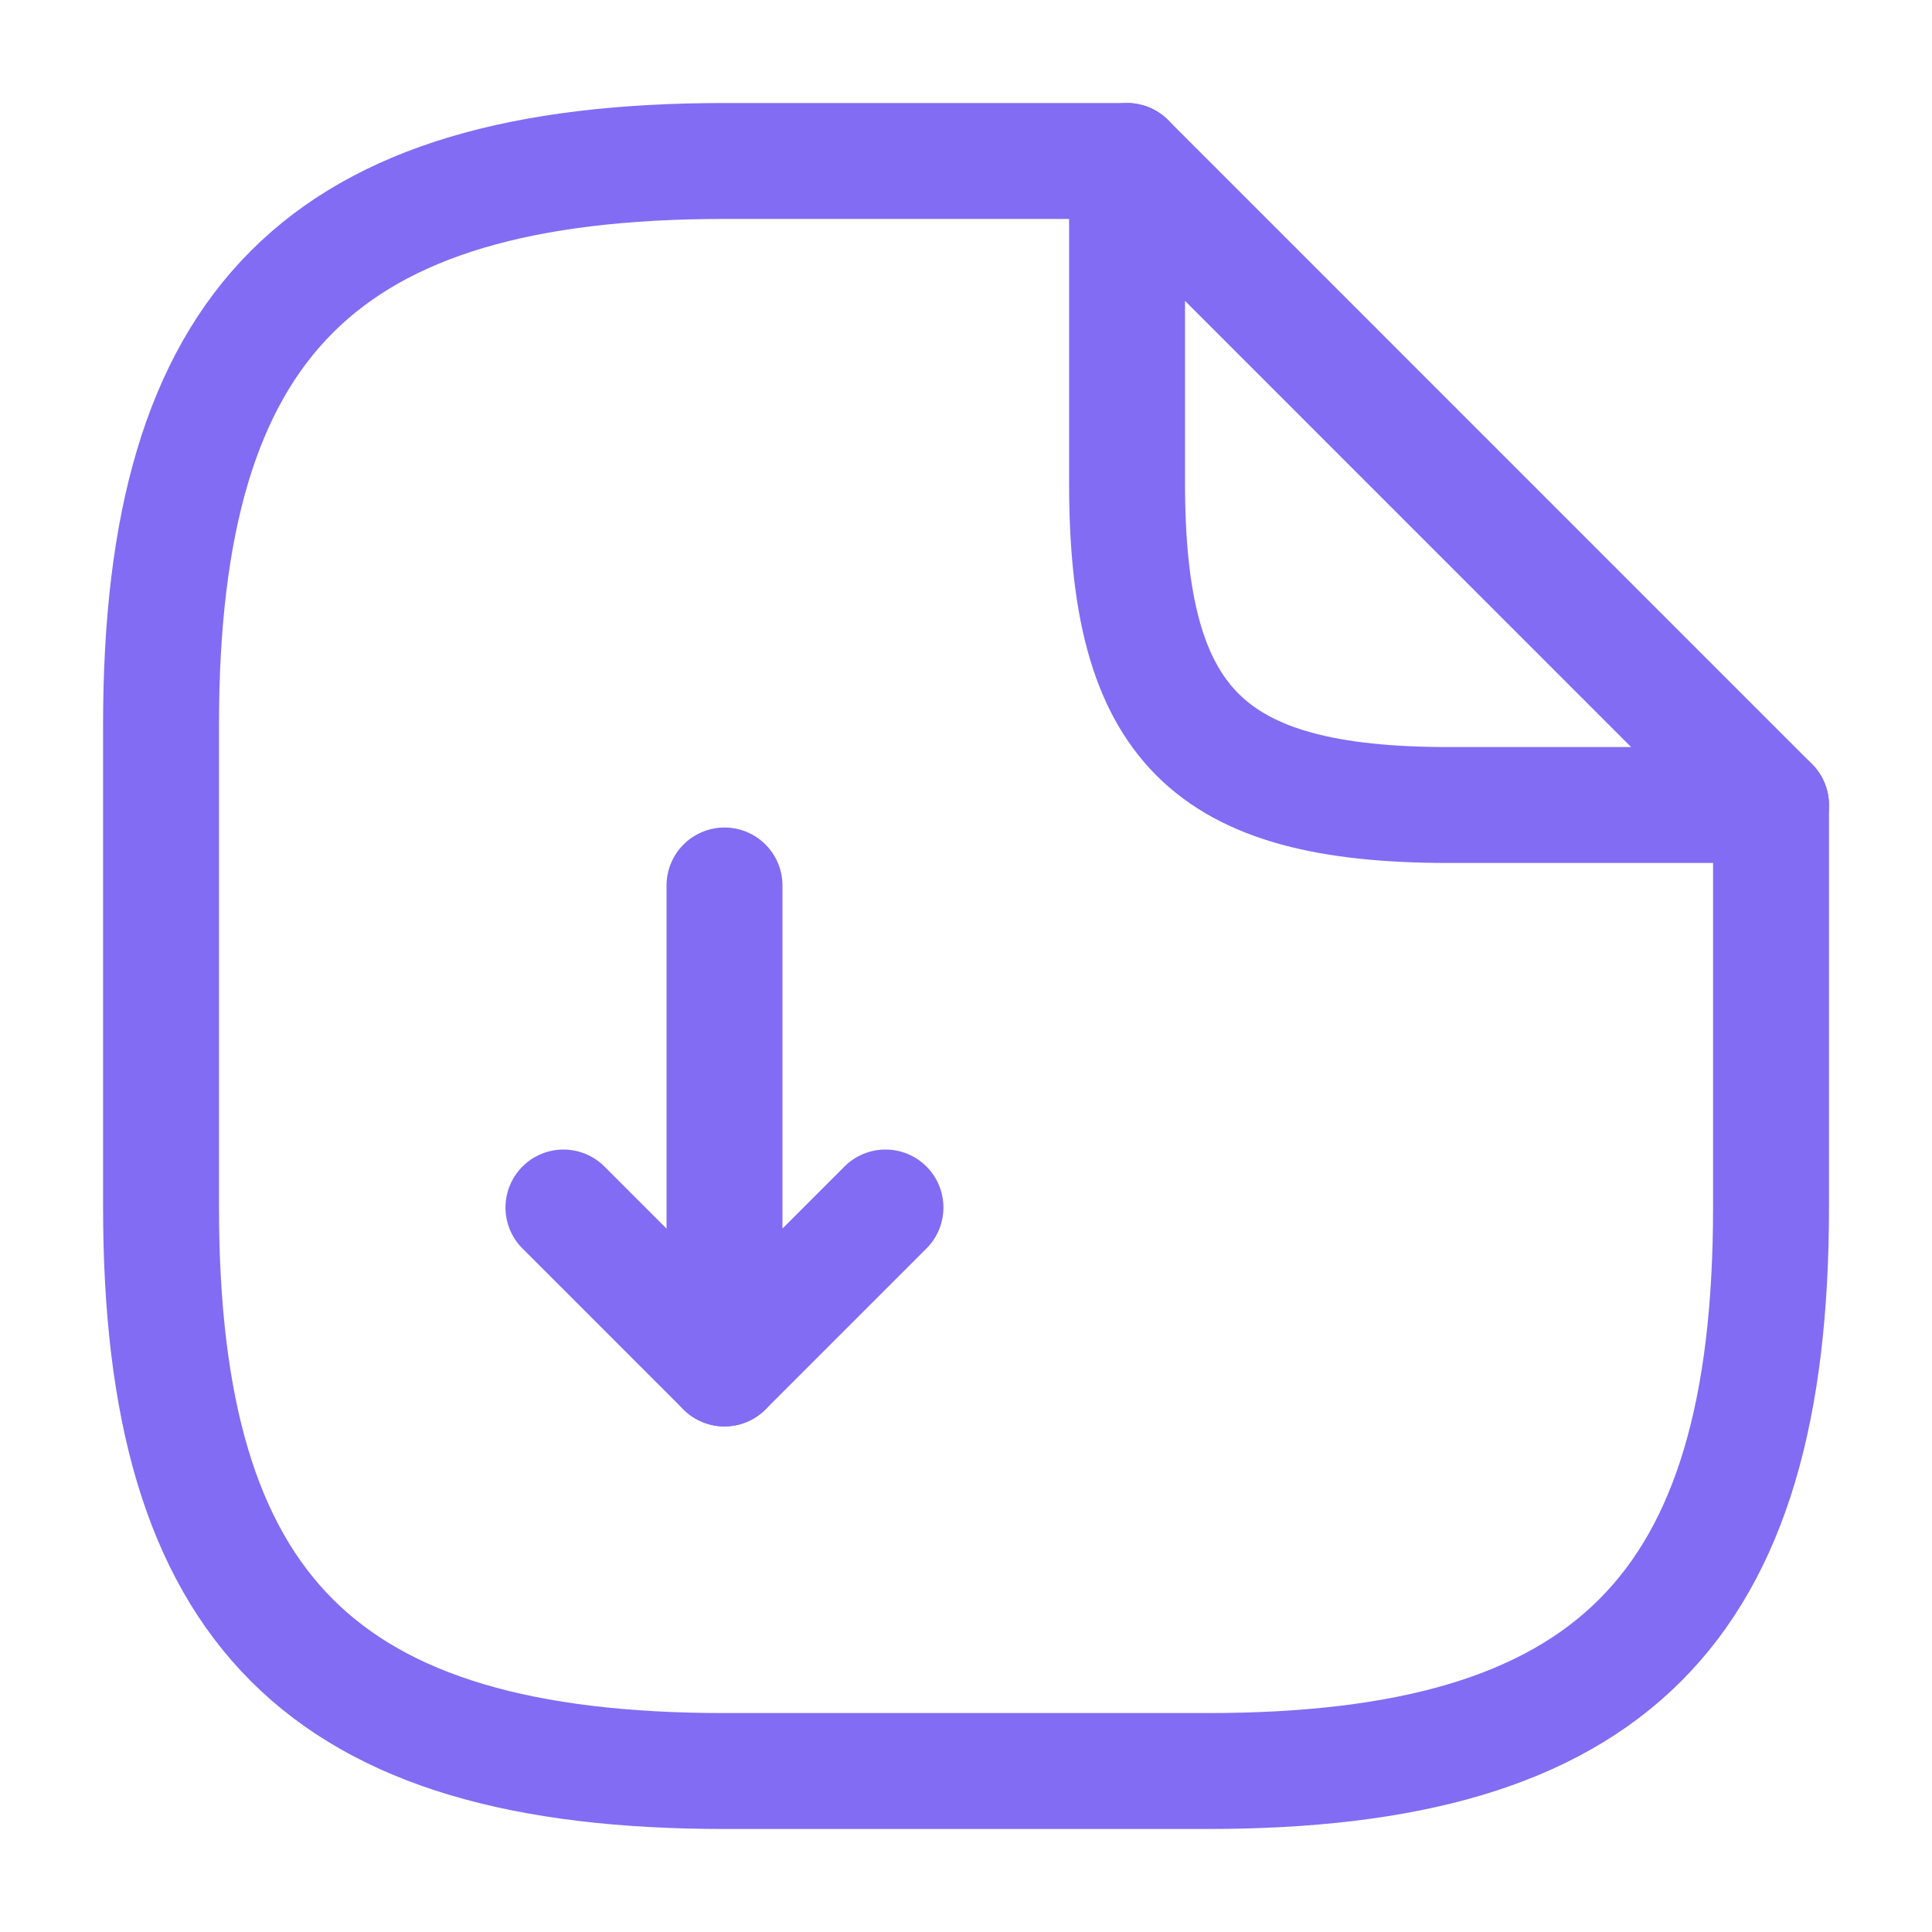 <svg width="25" height="25" viewBox="0 0 25 25" fill="none" xmlns="http://www.w3.org/2000/svg">
<g id="document-download">
<path id="Vector" d="M9.375 11.458V17.708L11.458 15.625" stroke="#826CF4" stroke-width="1.5" stroke-linecap="round" stroke-linejoin="round"/>
<path id="Vector_2" d="M9.374 17.708L7.291 15.625" stroke="#826CF4" stroke-width="1.5" stroke-linecap="round" stroke-linejoin="round"/>
<path id="Vector_3" d="M22.917 10.417V15.625C22.917 20.833 20.834 22.917 15.626 22.917H9.376C4.167 22.917 2.084 20.833 2.084 15.625V9.375C2.084 4.167 4.167 2.083 9.376 2.083H14.584" stroke="#826CF4" stroke-width="1.5" stroke-linecap="round" stroke-linejoin="round"/>
<path id="Vector_4" d="M22.917 10.417H18.751C15.626 10.417 14.584 9.375 14.584 6.25V2.083L22.917 10.417Z" stroke="#826CF4" stroke-width="1.5" stroke-linecap="round" stroke-linejoin="round"/>
</g>
</svg>
